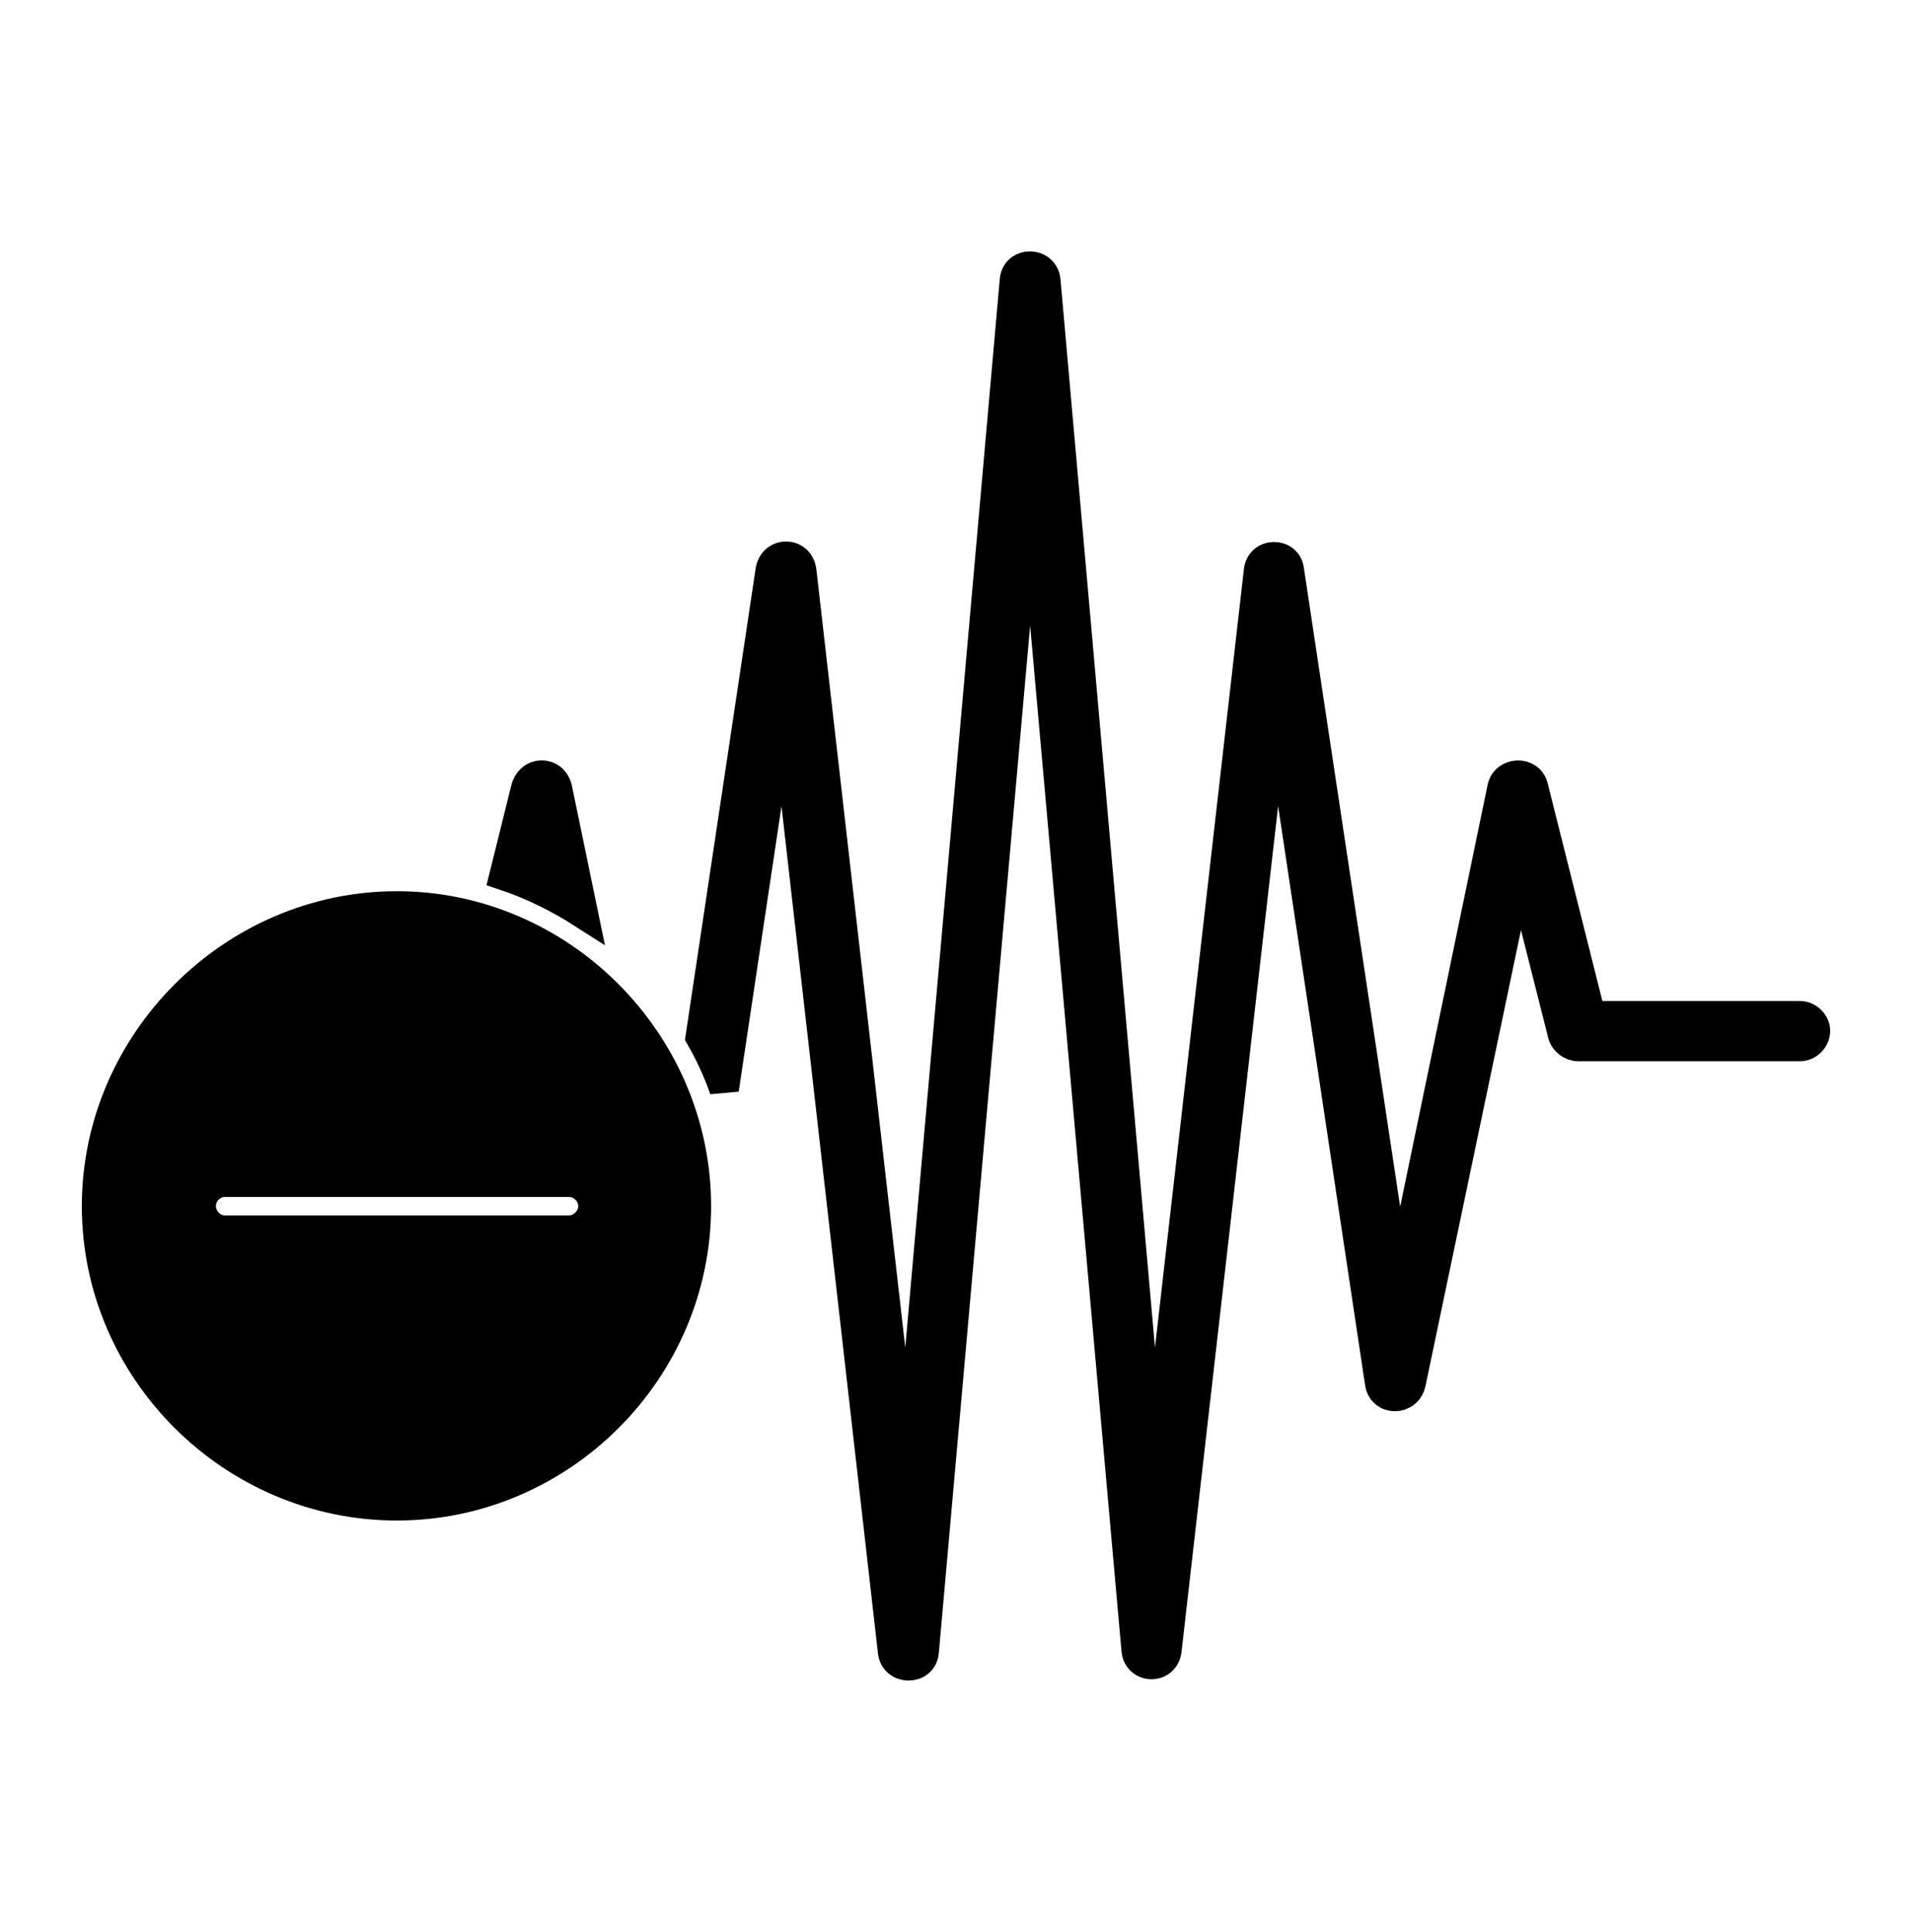 <svg width='65.119px' height='65.785px' direction='ltr' xmlns='http://www.w3.org/2000/svg' version='1.1'>
<g fill-rule='nonzero' transform='scale(1,-1) translate(0,-65.785)'>
<path fill='black' stroke='black' fill-opacity='1.0' stroke-width='1.0' d='
    M 23.848,30.465
    C 24.17,29.906 24.449,29.305 24.664,28.682
    L 26.684,42.152
    L 30.4,9.518
    C 30.486,8.895 31.41,8.895 31.475,9.518
    L 35.084,50.123
    L 38.693,9.604
    C 38.736,8.938 39.682,8.916 39.746,9.604
    L 43.463,42.152
    L 46.986,18.691
    C 47.072,18.068 47.932,18.068 48.061,18.691
    L 51.756,36.33
    L 53.217,30.551
    C 53.281,30.314 53.518,30.143 53.754,30.143
    L 61.295,30.143
    C 61.596,30.143 61.832,30.4 61.832,30.68
    C 61.832,30.938 61.596,31.195 61.295,31.195
    L 54.184,31.195
    L 52.229,38.973
    C 52.1,39.553 51.262,39.51 51.154,38.951
    L 47.609,21.85
    L 43.914,46.363
    C 43.85,46.986 42.926,46.986 42.861,46.342
    L 39.273,14.932
    L 35.621,56.225
    C 35.557,56.891 34.59,56.891 34.547,56.225
    L 30.895,14.932
    L 27.307,46.342
    C 27.221,47.008 26.34,47.008 26.232,46.363
    Z
    M 18.992,38.908
    C 18.863,39.553 18.047,39.553 17.896,38.908
    L 17.166,35.965
    C 18.133,35.643 19.035,35.191 19.873,34.654
    Z
    M 13.514,14.502
    C 19.1,14.502 23.719,19.1 23.719,24.707
    C 23.719,30.293 19.1,34.934 13.514,34.934
    C 7.928,34.934 3.287,30.293 3.287,24.707
    C 3.287,19.1 7.928,14.502 13.514,14.502
    Z
    M 7.67,23.891
    C 7.219,23.891 6.854,24.277 6.854,24.707
    C 6.854,25.158 7.219,25.523 7.67,25.523
    L 19.379,25.523
    C 19.809,25.523 20.195,25.158 20.195,24.707
    C 20.195,24.277 19.809,23.891 19.379,23.891
    Z
' />
</g>
</svg>